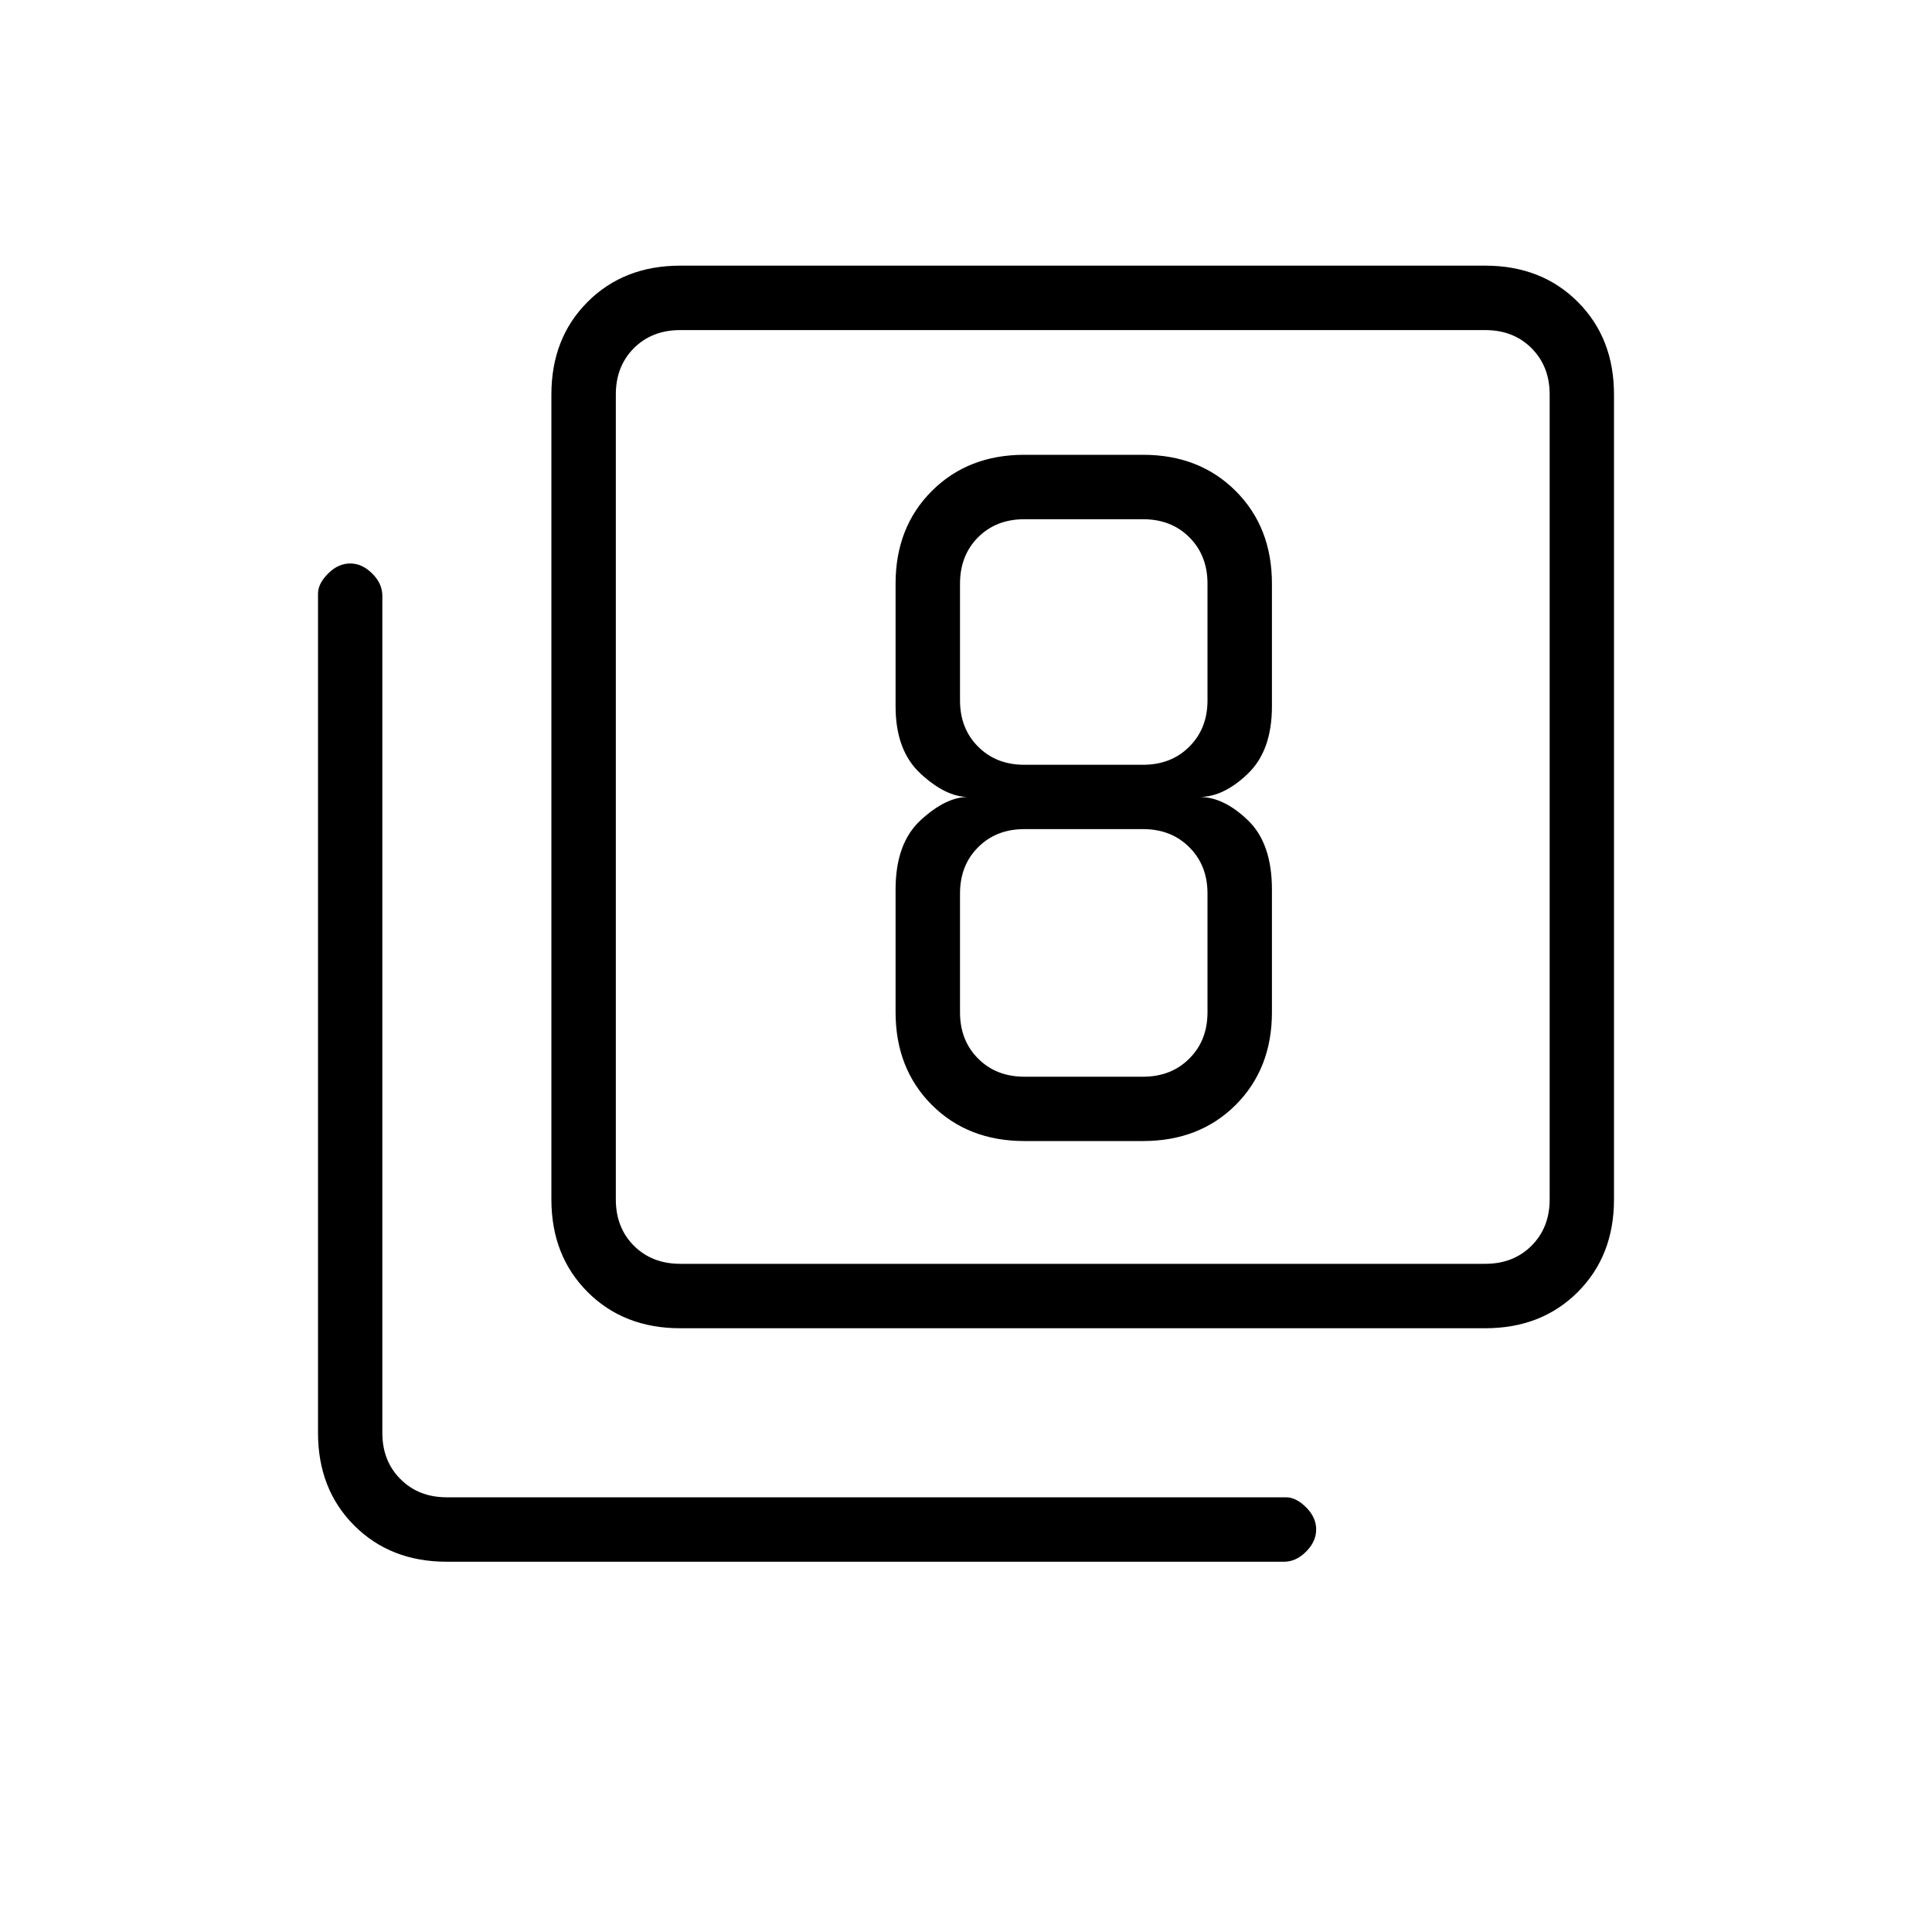 <svg xmlns="http://www.w3.org/2000/svg" height="20" width="20"><path d="M10.604 11.812h1.229q.584 0 .959-.374.375-.376.375-.959V9.208q0-.479-.25-.718-.25-.24-.5-.24.25 0 .5-.24.25-.239.25-.698v-1.27q0-.584-.375-.959t-.959-.375h-1.229q-.583 0-.958.375t-.375.959v1.27q0 .459.26.698.261.24.49.24-.229 0-.49.24-.26.239-.26.718v1.271q0 .583.375.959.375.374.958.374Zm0-6.437h1.229q.292 0 .479.187.188.188.188.48V7.25q0 .292-.188.479-.187.188-.479.188h-1.229q-.292 0-.479-.188-.187-.187-.187-.479V6.042q0-.292.187-.48.187-.187.479-.187Zm0 5.771q-.292 0-.479-.188-.187-.187-.187-.479V9.25q0-.292.187-.479.187-.188.479-.188h1.229q.292 0 .479.188.188.187.188.479v1.229q0 .292-.188.479-.187.188-.479.188ZM7.042 13.75q-.584 0-.959-.375t-.375-.958V4.083q0-.583.375-.958t.959-.375h8.333q.583 0 .958.375t.375.958v8.334q0 .583-.375.958t-.958.375Zm0-.667h8.333q.292 0 .479-.187.188-.188.188-.479V4.083q0-.291-.188-.479-.187-.187-.479-.187H7.042q-.292 0-.48.187-.187.188-.187.479v8.334q0 .291.187.479.188.187.48.187Zm-2.417 3.084q-.583 0-.958-.375t-.375-.959V6.146q0-.104.104-.208.104-.105.229-.105t.229.105q.104.104.104.229v8.666q0 .292.188.479.187.188.479.188h8.687q.105 0 .209.104t.104.229q0 .125-.104.229-.104.105-.229.105Zm1.75-12.75V13.083 3.417Z"/></svg>